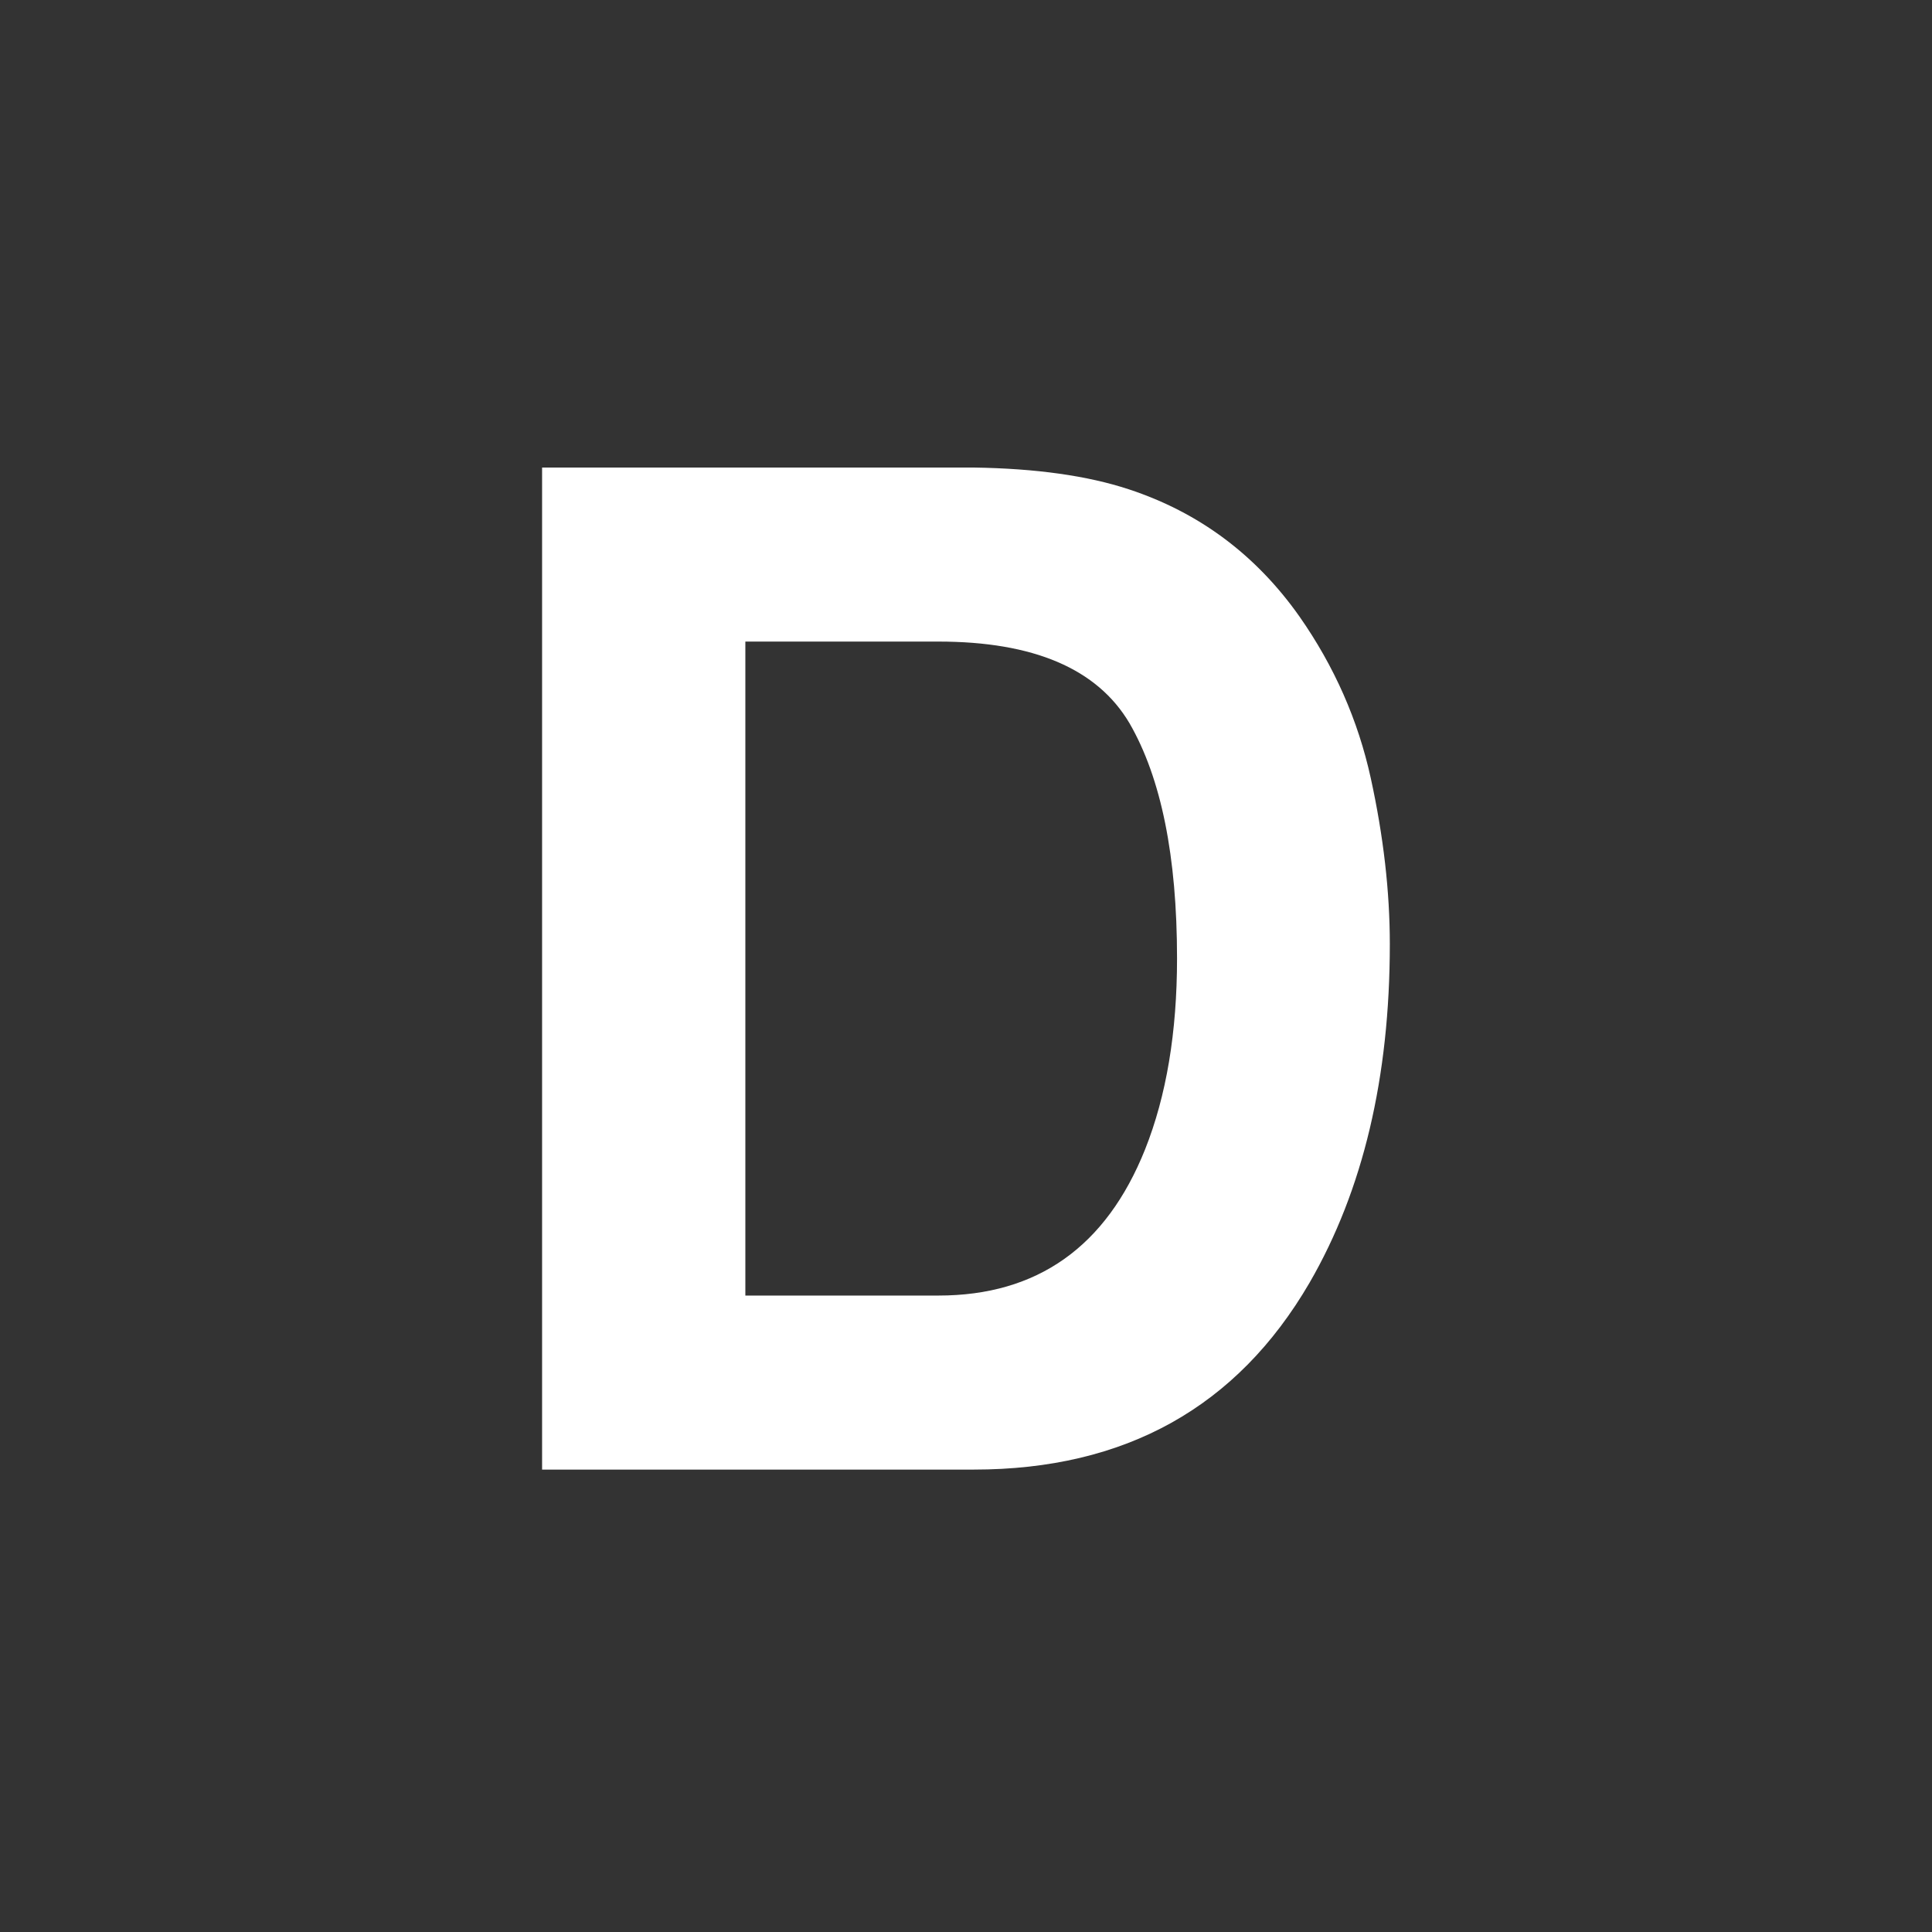 <?xml version="1.0" encoding="UTF-8"?>
<svg viewBox="0 0 500 500" xmlns="http://www.w3.org/2000/svg">
    <rect x="0" y="0" width="500" height="500" fill="#333333" stroke="none"/>
    <path fill="#ffffff" fill-rule="evenodd" stroke="none" d="M 252.012 380.328 L 140.293 380.328 L 140.293 121 L 252.012 121 C 268.08 121.235 281.451 123.111 292.125 126.63 C 310.305 132.612 325.024 143.578 336.284 159.53 C 345.316 172.432 351.473 186.389 354.758 201.402 C 358.042 216.415 359.684 230.725 359.684 244.33 C 359.684 278.814 352.764 308.019 338.923 331.946 C 320.157 364.201 291.187 380.328 252.012 380.328 Z M 292.301 187.152 C 283.973 173.077 267.494 166.039 242.863 166.039 L 192.897 166.039 L 192.897 335.289 L 242.863 335.289 C 268.432 335.289 286.26 322.68 296.347 297.463 C 301.86 283.622 304.616 267.143 304.616 248.025 C 304.616 221.635 300.511 201.344 292.301 187.152 Z"/>
</svg>
